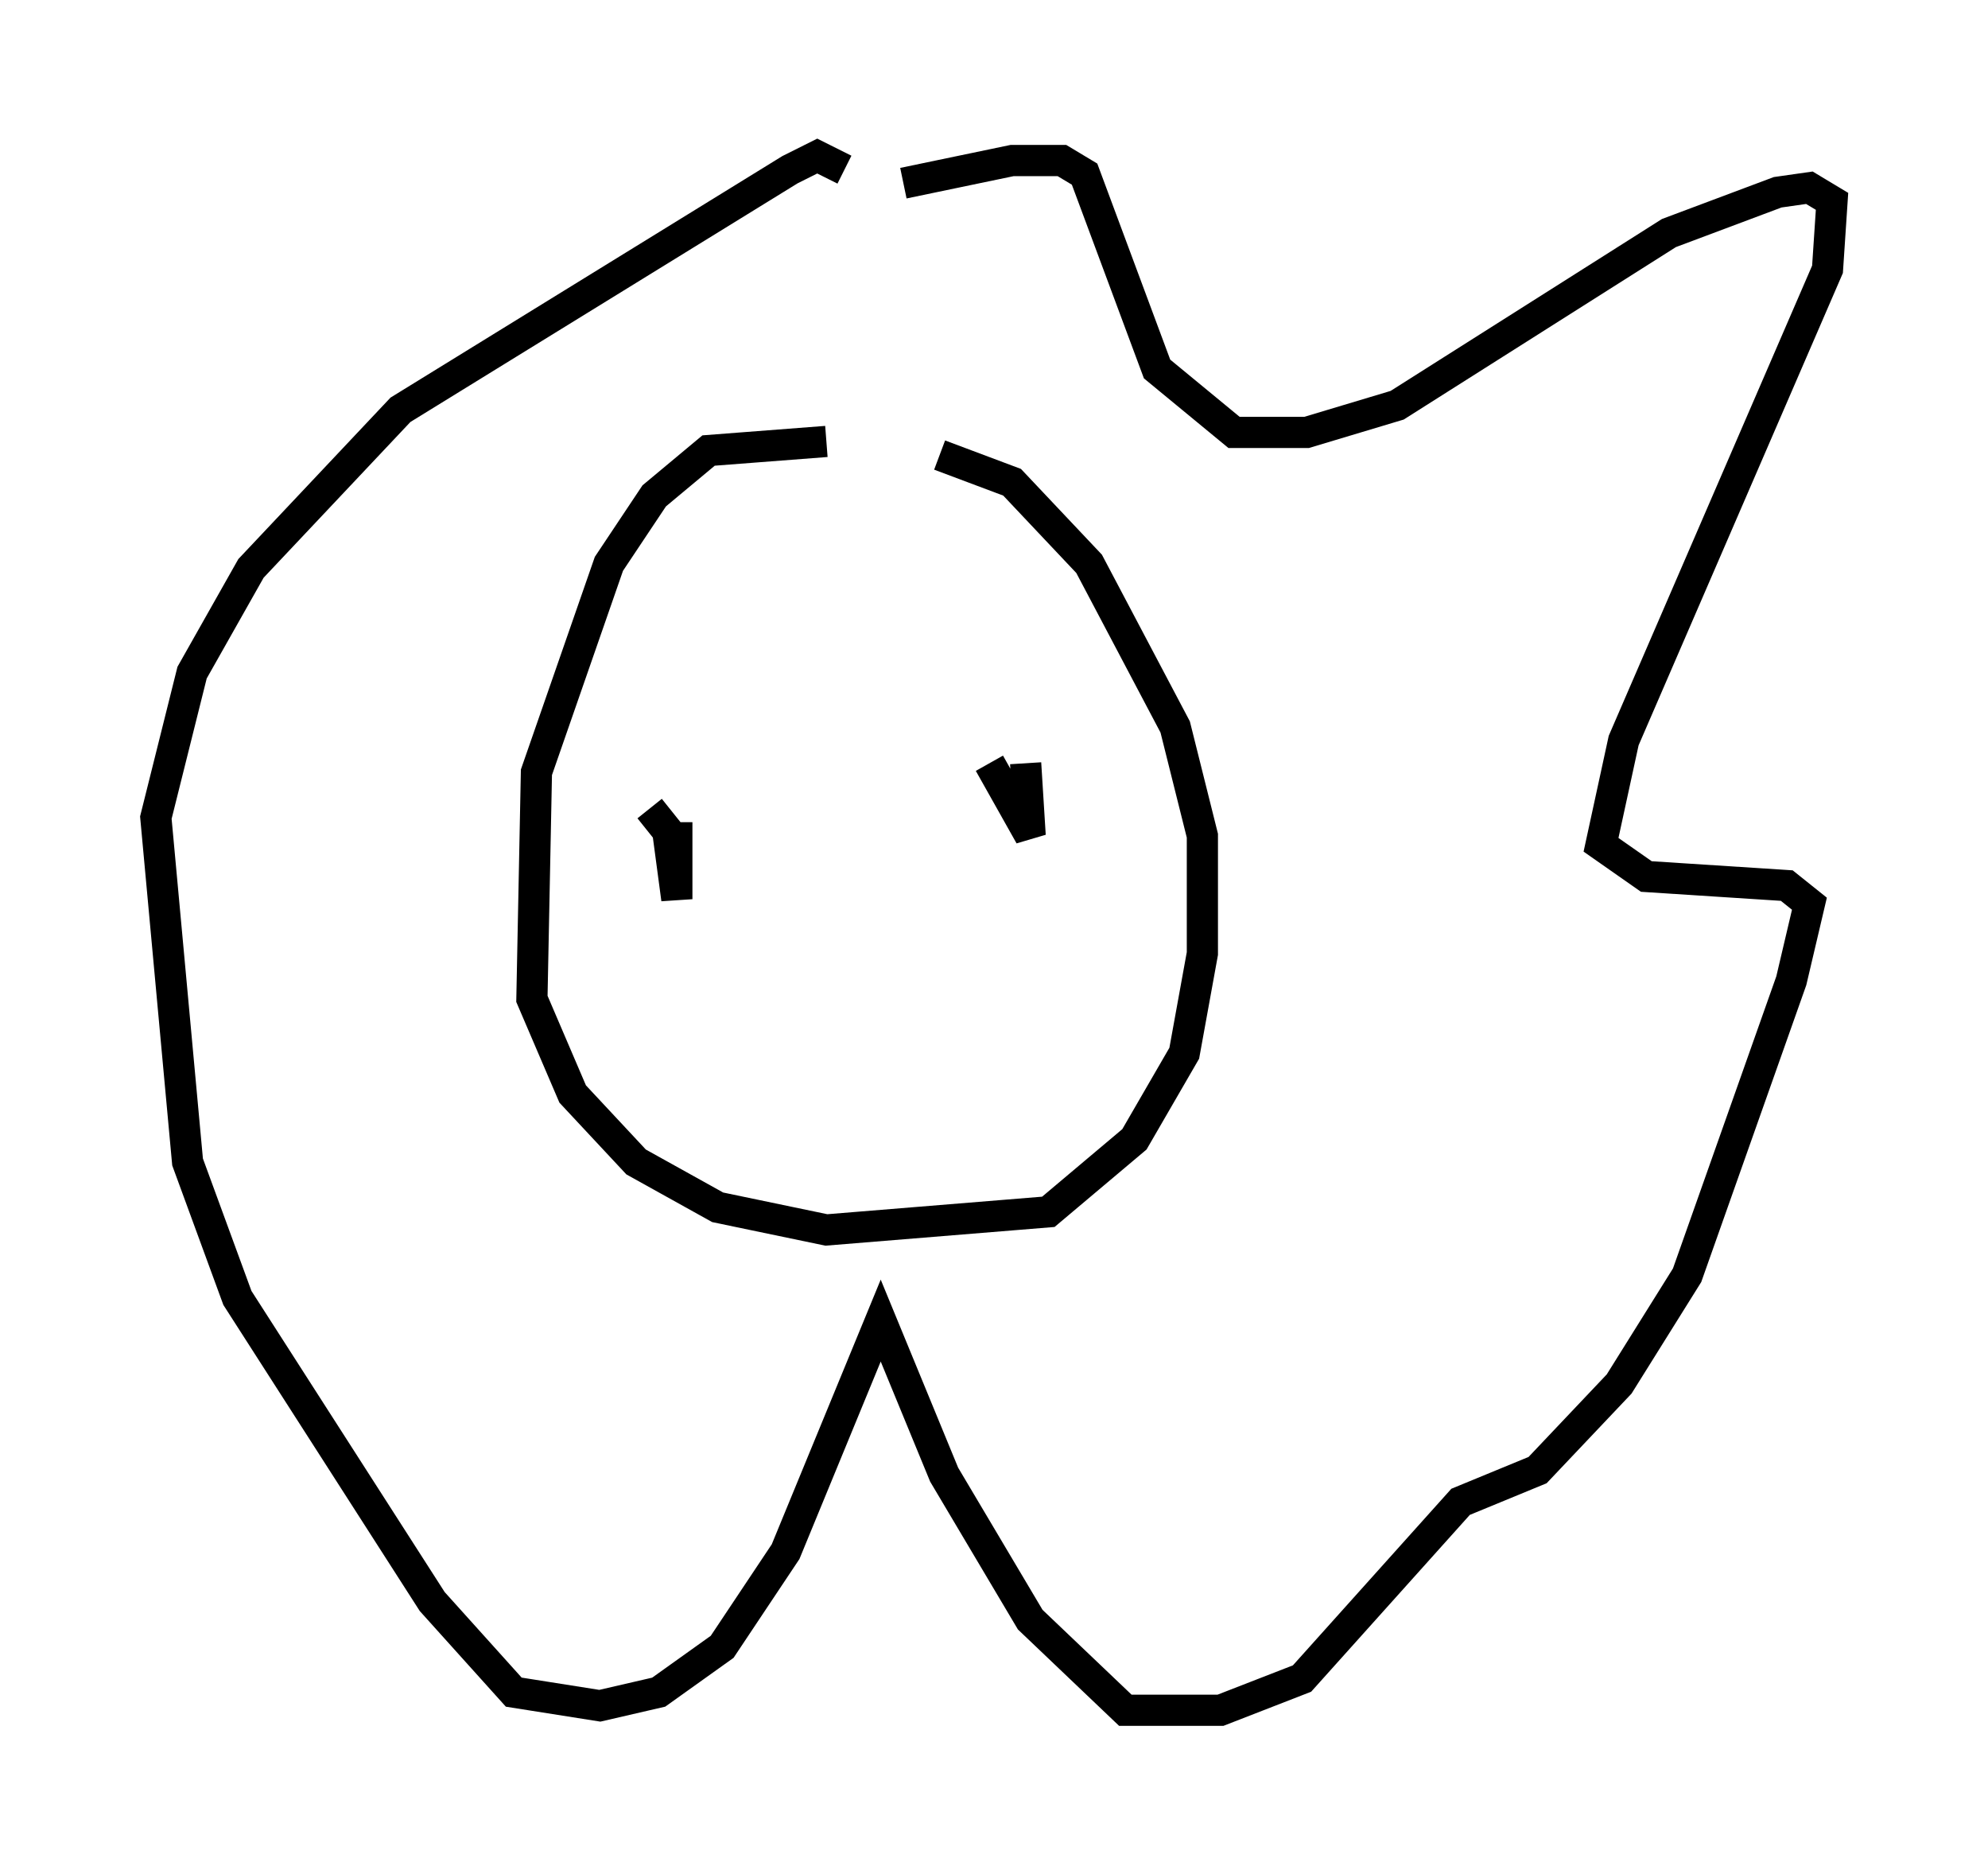 <?xml version="1.0" encoding="utf-8" ?>
<svg baseProfile="full" height="59.821" version="1.1" width="63.743" xmlns="http://www.w3.org/2000/svg" xmlns:ev="http://www.w3.org/2001/xml-events" xmlns:xlink="http://www.w3.org/1999/xlink"><defs /><rect fill="white" height="59.821" width="63.743" x="0" y="0" /><path d="M28.095, 15.168 m-1.598, -1.017 l-3.777, 0.291 -1.743, 1.453 l-1.453, 2.179 -2.324, 6.682 l-0.145, 7.263 1.307, 3.05 l2.034, 2.179 2.615, 1.453 l3.486, 0.726 7.117, -0.581 l2.76, -2.324 1.598, -2.76 l0.581, -3.196 0.0, -3.777 l-0.872, -3.486 -2.76, -5.229 l-2.469, -2.615 -2.324, -0.872 m-1.162, -8.715 l3.486, -0.726 1.598, 0.0 l0.726, 0.436 2.324, 6.246 l2.469, 2.034 2.324, 0.0 l2.905, -0.872 8.715, -5.52 l3.486, -1.307 1.017, -0.145 l0.726, 0.436 -0.145, 2.179 l-6.536, 15.106 -0.726, 3.341 l1.453, 1.017 4.503, 0.291 l0.726, 0.581 -0.581, 2.469 l-3.341, 9.441 -2.179, 3.486 l-2.615, 2.76 -2.469, 1.017 l-5.084, 5.665 -2.615, 1.017 l-3.05, 0.0 -3.05, -2.905 l-2.76, -4.648 -2.034, -4.939 l-3.05, 7.408 -2.034, 3.05 l-2.034, 1.453 -1.888, 0.436 l-2.76, -0.436 -2.615, -2.905 l-6.246, -9.732 -1.598, -4.358 l-1.017, -11.039 1.162, -4.648 l1.888, -3.341 4.793, -5.084 l12.492, -7.698 0.872, -0.436 l0.872, 0.436 m-4.503, 22.078 l0.0, 0.0 m10.313, -3.05 l0.145, 2.324 -1.307, -2.324 m-10.894, 1.453 l0.581, 0.726 0.291, 2.179 l0.0, -2.469 " fill="none" stroke="black" stroke-width="1" /></svg>